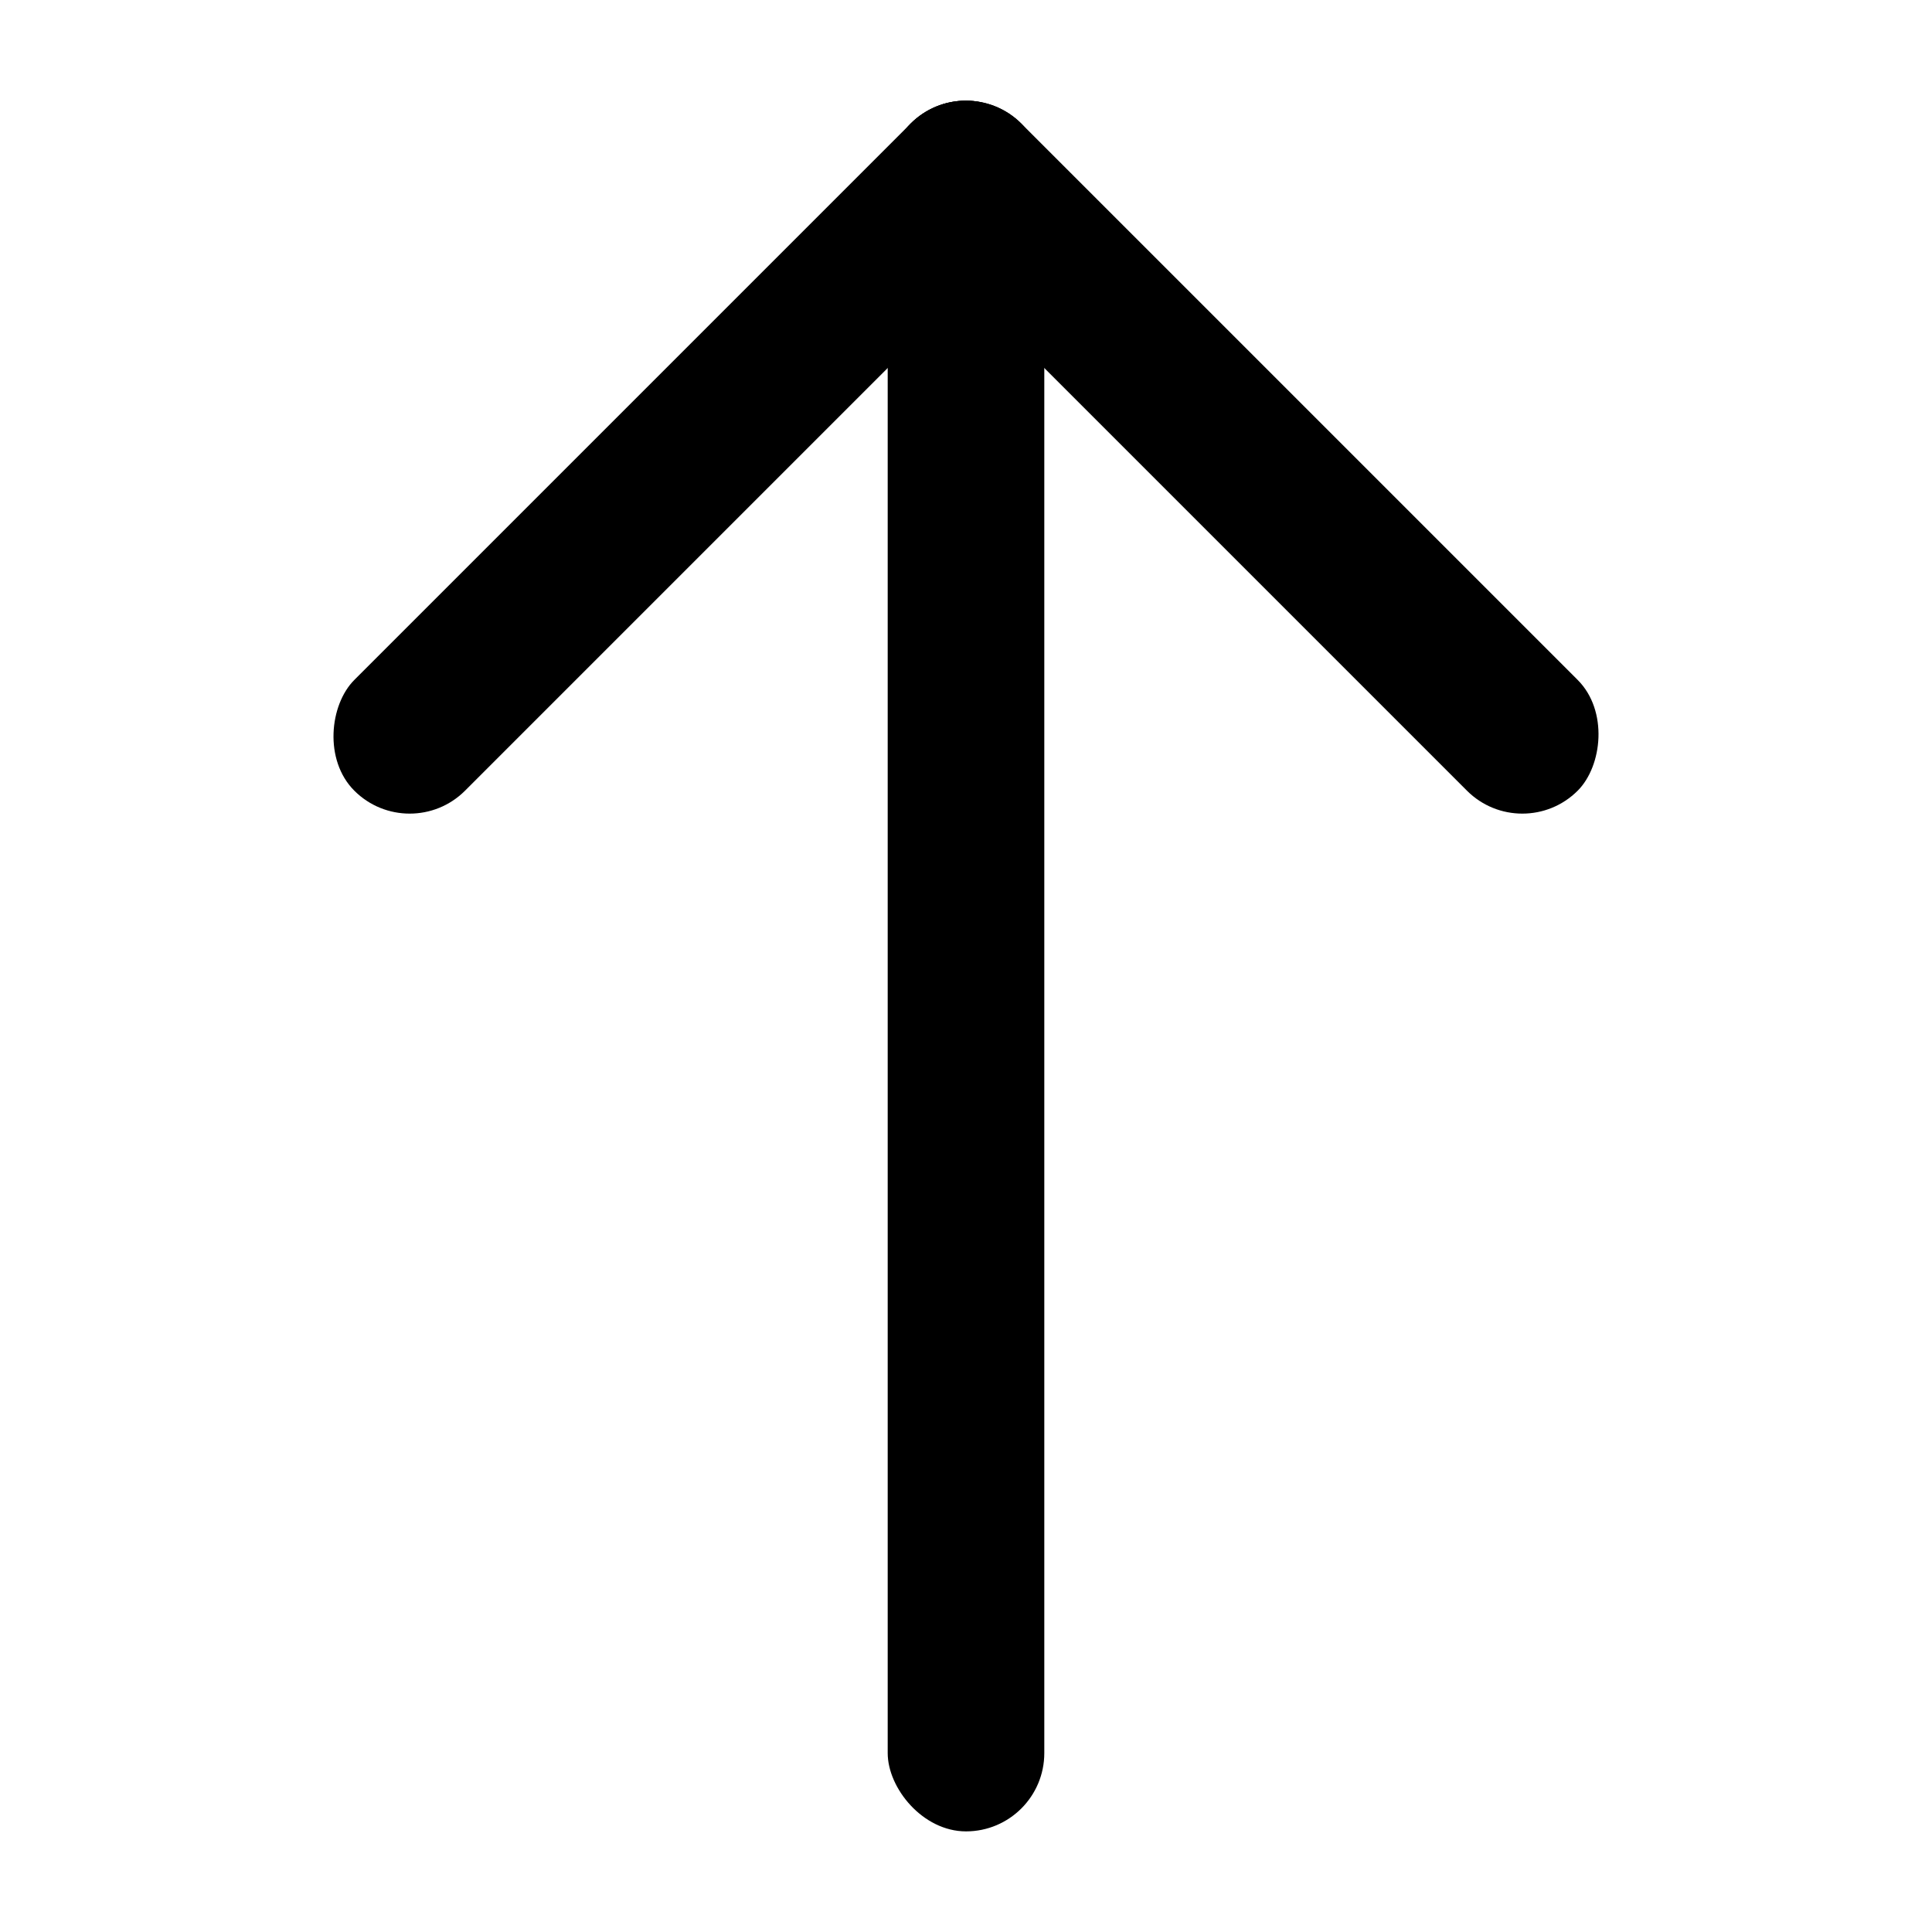 <?xml version="1.0" encoding="UTF-8" standalone="no"?>
<svg version="1.1" width="1024" height="1024" viewBox="0 0 1024 1024" xmlns="http://www.w3.org/2000/svg">
  <rect width="83" height="917.336" x="470.5" y="53.332" ry="41.5" />
  <rect width="500" height="83" x="387.622" y="-336.456" ry="41.5" transform="rotate(45)" />
  <rect width="83" height="500" x="-470.622" y="-163.544" ry="41.5" transform="rotate(-135)" />
</svg>
